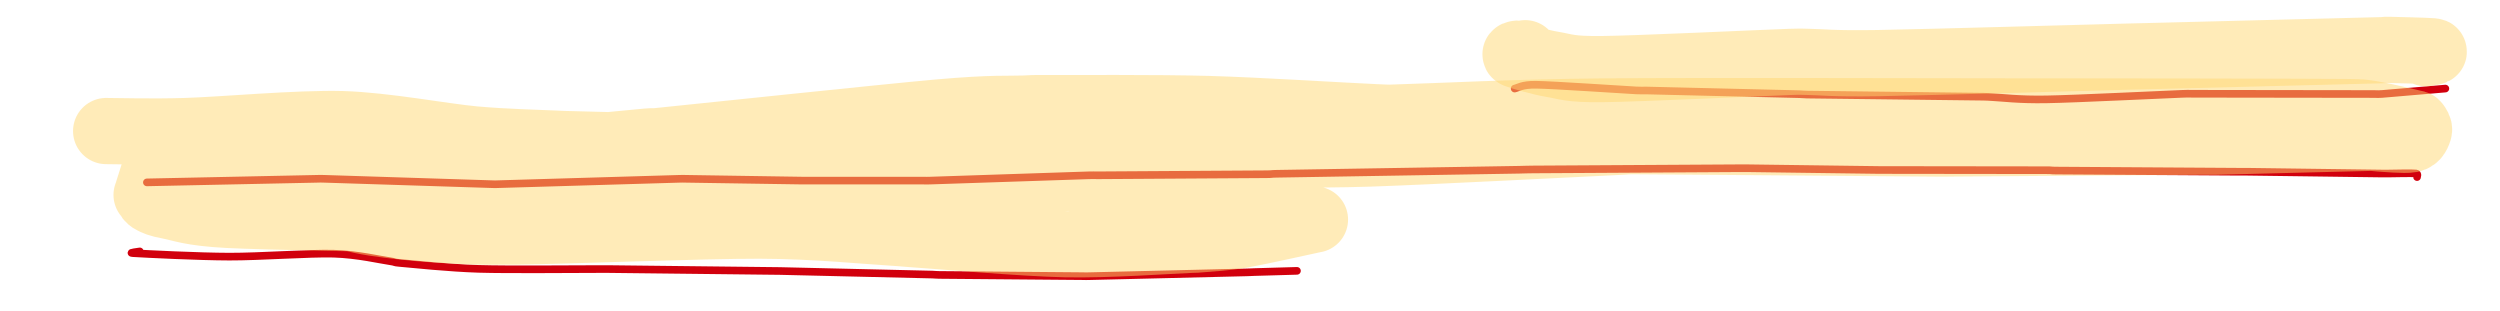 <?xml version="1.0" encoding="UTF-8"?>
<!DOCTYPE svg PUBLIC "-//W3C//DTD SVG 1.1//EN" "http://www.w3.org/Graphics/SVG/1.1/DTD/svg11.dtd">
<svg  xmlns="http://www.w3.org/2000/svg" xmlns:xlink="http://www.w3.org/1999/xlink" viewport-fill="none" viewBox="0.0, 0.0, 490.858, 60.975" version="1.1" height="60.975" width="490.858">
<path fill="none" stroke="#d1000d" stroke-width="1.5" stroke-linecap="round" stroke-linejoin="round" d="M297.39 17.39C298.02 17.28 298.76 16.59 301.63 16.64C305.20 16.69 317.99 17.58 321.24 17.75C322.63 17.82 321.94 17.74 323.33 17.77C328.13 17.88 348.56 18.37 353.27 18.49C354.27 18.51 353.77 18.56 354.77 18.57C360.20 18.65 384.02 18.92 389.49 18.99C390.68 19.01 390.08 19.03 391.27 19.08C393.12 19.16 396.29 19.61 401.85 19.51C407.42 19.42 424.05 18.59 428.35 18.43C429.81 18.37 429.08 18.41 430.54 18.41C436.21 18.42 460.59 18.46 466.16 18.46C467.18 18.46 466.67 18.52 467.69 18.45C469.78 18.29 478.26 17.55 480.13 17.39"/><path fill="none" stroke="#d1000d" stroke-width="1.5" stroke-linecap="round" stroke-linejoin="round" d="M27.45 49.36C27.24 49.41 25.10 49.65 26.06 49.70C28.69 49.86 39.11 50.38 45.02 50.39C50.94 50.41 60.75 49.68 65.48 49.81C70.22 49.95 74.66 51.02 76.60 51.29C77.80 51.46 77.18 51.52 78.39 51.62C81.00 51.85 88.12 52.61 93.99 52.79C99.85 52.97 113.67 52.82 117.50 52.83C118.84 52.83 118.17 52.82 119.51 52.83C124.57 52.88 146.21 53.13 151.25 53.19C152.47 53.20 151.86 53.18 153.09 53.21C157.86 53.31 178.36 53.80 183.05 53.91C183.95 53.94 183.50 53.97 184.39 53.98C188.80 54.03 208.00 54.18 212.45 54.22C213.52 54.23 212.99 54.25 214.06 54.22C218.90 54.11 239.89 53.61 244.72 53.48C245.75 53.46 245.23 53.45 246.26 53.42C247.75 53.37 253.40 53.21 254.65 53.18"/><path fill="none" stroke="#ffd873" stroke-opacity="0.5" stroke-width="13.0" stroke-linecap="round" stroke-linejoin="round" d="M299.47 10.45C299.21 10.50 296.92 10.46 297.73 10.79C298.55 11.12 302.36 12.23 304.88 12.65C307.41 13.06 308.08 13.64 314.56 13.57C321.56 13.50 345.50 12.36 351.58 12.15C353.90 12.07 352.74 12.12 355.06 12.15C357.64 12.18 359.63 12.54 368.78 12.39C378.30 12.23 410.61 11.30 418.52 11.10C420.50 11.05 419.51 11.08 421.49 11.03C428.85 10.85 460.45 10.05 467.57 9.86C468.48 9.84 468.02 9.77 468.94 9.79C470.45 9.82 476.52 9.97 477.62 10.07C478.54 10.15 476.50 10.39 476.31 10.45C476.31 10.45 476.31 10.45 476.31 10.45"/><path fill="none" stroke="#d1000d" stroke-width="1.5" stroke-linecap="round" stroke-linejoin="round" d="M28.84 35.81C33.84 35.70 56.95 35.22 62.18 35.11C63.19 35.09 62.69 35.08 63.70 35.11C68.80 35.27 91.06 36.00 96.23 36.15C97.52 36.19 96.88 36.19 98.17 36.15C103.74 36.00 127.84 35.27 133.34 35.11C134.33 35.08 133.83 35.10 134.82 35.11C138.44 35.16 153.91 35.41 157.50 35.46C158.34 35.47 157.92 35.46 158.77 35.46C162.33 35.46 177.72 35.46 181.29 35.46C182.15 35.46 181.72 35.49 182.58 35.46C187.45 35.30 208.83 34.57 213.78 34.42C214.96 34.38 214.37 34.43 215.55 34.42C220.79 34.39 243.42 34.25 248.69 34.21C250.01 34.20 249.35 34.14 250.67 34.12C258.11 33.99 290.72 33.46 298.29 33.33C300.15 33.30 299.22 33.28 301.09 33.27C307.58 33.22 335.27 33.06 341.56 33.03C342.54 33.02 342.05 33.02 343.04 33.03C347.17 33.08 364.94 33.32 369.10 33.38C370.17 33.39 369.63 33.37 370.71 33.38C375.63 33.38 396.94 33.40 401.88 33.42C403.06 33.42 402.47 33.48 403.66 33.49C409.32 33.53 434.00 33.69 439.63 33.72C440.69 33.73 440.16 33.71 441.22 33.72C445.41 33.78 463.40 34.02 467.56 34.07C468.51 34.08 468.04 34.07 468.99 34.07C470.01 34.07 473.53 33.96 474.37 34.06C474.85 34.12 474.54 34.66 474.57 34.77"/><path fill="none" stroke="#ffd873" stroke-opacity="0.5" stroke-width="13.0" stroke-linecap="round" stroke-linejoin="round" d="M20.84 25.73C23.19 25.73 29.53 25.94 36.48 25.73C43.43 25.53 58.67 24.13 67.16 24.37C75.65 24.62 86.81 26.78 93.08 27.36C99.35 27.93 106.06 28.05 108.97 28.20C111.28 28.31 110.13 28.26 112.45 28.32C122.04 28.57 163.33 29.66 172.91 29.90C175.21 29.96 174.06 29.89 176.36 29.90C186.29 29.95 229.25 30.20 239.16 30.25C241.34 30.26 240.25 30.26 242.43 30.25C246.87 30.23 257.54 30.50 268.75 30.15C279.97 29.79 309.29 28.24 317.22 27.88C320.17 27.74 318.69 27.71 321.64 27.72C331.21 27.77 371.76 28.12 381.01 28.19C382.54 28.20 381.77 28.18 383.30 28.17C390.99 28.12 424.49 27.87 432.23 27.82C434.02 27.80 433.12 27.86 434.91 27.82C439.95 27.70 461.01 27.15 465.84 27.05C466.68 27.04 466.25 27.16 467.09 27.19C468.22 27.24 472.19 27.61 473.36 27.38C474.54 27.15 474.76 26.10 474.93 25.66C475.10 25.22 474.67 24.64 474.50 24.42C474.34 24.19 474.30 24.26 473.84 24.15C472.56 23.86 467.97 22.74 465.97 22.42C463.96 22.10 464.14 22.03 460.47 22.00C451.07 21.92 412.71 21.89 403.31 21.88C399.65 21.87 401.48 21.87 397.82 21.88C384.52 21.88 333.01 21.72 314.69 21.89C296.37 22.06 282.37 22.85 275.69 23.02C272.00 23.12 273.84 23.18 270.16 23.02C264.38 22.78 246.94 21.67 237.15 21.40C227.35 21.13 210.26 21.24 204.86 21.23C202.38 21.22 203.62 21.21 201.14 21.32C198.06 21.44 195.09 21.13 184.31 22.08C173.53 23.04 137.85 26.83 129.28 27.69C127.85 27.83 128.56 27.67 127.12 27.79C122.62 28.18 105.77 29.96 99.24 30.26C92.70 30.56 86.25 29.87 83.55 29.77C82.01 29.72 82.78 29.67 81.24 29.64C77.73 29.55 64.81 29.13 60.14 29.21C55.46 29.29 51.77 29.99 50.05 30.16C49.14 30.25 49.60 30.22 48.69 30.34C45.77 30.72 33.28 32.33 30.55 32.70C30.48 32.71 30.54 32.74 30.52 32.81C30.26 33.63 29.08 37.35 28.83 38.18C28.80 38.28 28.74 38.26 28.81 38.34C28.97 38.52 29.21 39.11 29.88 39.43C30.55 39.75 31.05 40.06 33.27 40.47C35.49 40.88 37.29 41.79 44.66 42.19C52.02 42.58 75.96 42.97 82.35 43.10C85.62 43.17 83.99 43.12 87.26 43.10C101.17 43.05 161.35 42.81 175.08 42.76C177.56 42.75 176.32 42.80 178.80 42.76C181.90 42.71 194.01 42.84 195.75 42.43C197.49 42.01 192.05 40.56 190.40 40.01C188.75 39.46 186.17 39.02 184.73 38.76C183.29 38.50 183.44 38.43 180.81 38.27C177.70 38.09 175.22 37.54 163.99 37.53C148.42 37.52 90.61 38.11 77.04 38.20C74.69 38.21 75.86 38.25 73.52 38.13C70.40 37.97 58.78 37.14 56.22 37.16C55.48 37.16 56.15 37.92 56.42 38.25C56.68 38.59 57.18 38.96 58.00 39.37C58.83 39.78 60.85 40.61 61.89 40.98C62.94 41.36 63.26 41.45 64.99 41.87C66.72 42.28 70.32 43.28 73.44 43.76C76.56 44.24 81.60 44.81 85.80 45.07C90.00 45.32 91.93 45.57 101.43 45.46C110.93 45.34 138.09 44.27 149.13 44.30C160.16 44.33 170.60 45.42 175.00 45.66C177.31 45.79 176.15 45.76 178.46 45.92C183.60 46.26 200.89 47.78 209.21 47.95C217.53 48.13 229.89 47.23 233.91 47.08C235.34 47.03 234.63 47.09 236.05 46.96C237.55 46.81 240.59 46.69 243.90 46.11C247.22 45.53 256.00 43.55 258.15 43.10C258.17 43.10 258.21 43.11 258.18 43.10C256.95 42.75 253.49 41.54 249.94 40.72C246.40 39.89 240.13 38.43 234.57 37.60C229.01 36.78 217.00 35.60 212.88 35.22C209.05 34.86 210.95 34.85 207.11 35.06C199.12 35.49 168.57 37.38 159.60 38.07C151.36 38.69 149.15 39.39 147.30 39.63"/>
</svg>